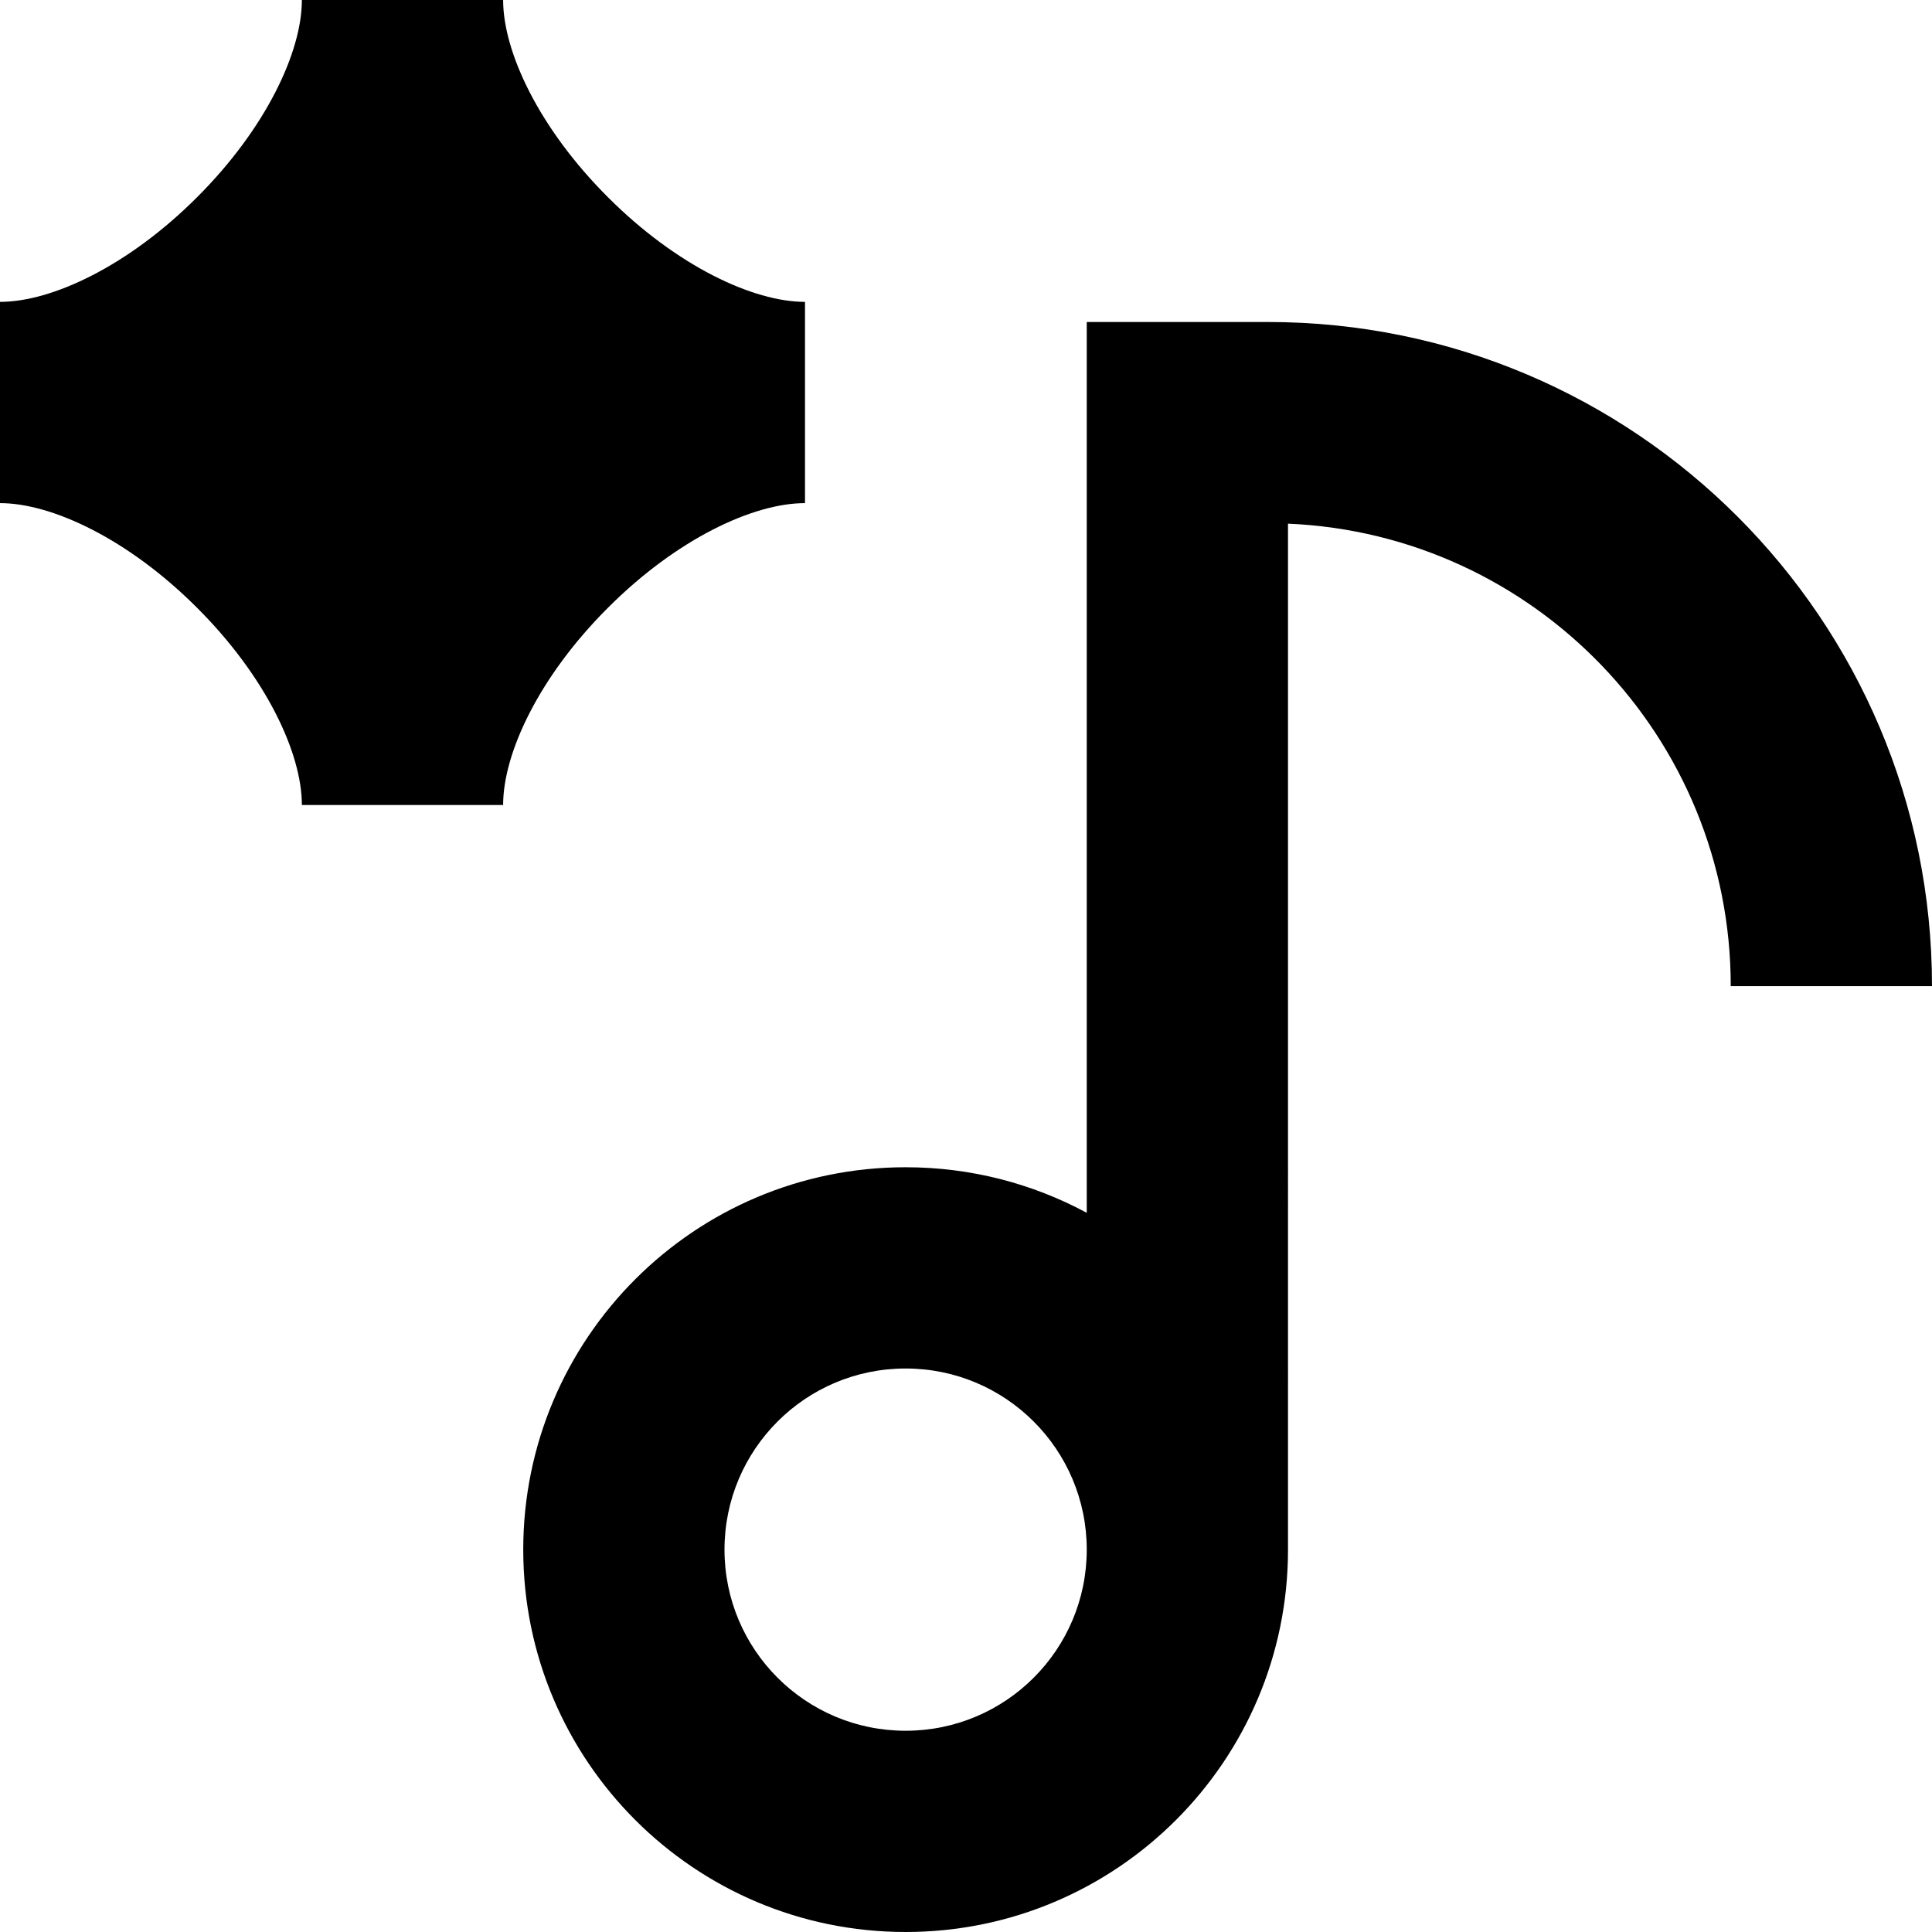 <svg xmlns="http://www.w3.org/2000/svg" fill="none" viewBox="0 0 24 24" id="Song-Recommendation--Streamline-Sharp-Remix">
  <desc>
    Song Recommendation Streamline Icon: https://streamlinehq.com
  </desc>
  <g id="Remix/Entertainment/song-recommendation--song-recommendation-entertainment">
    <path id="Union" fill="#000000" fill-rule="evenodd" d="M0 3.75v2.5c0.645 0 1.595 0.446 2.449 1.301C3.304 8.405 3.75 9.355 3.75 10h2.5c0 -0.645 0.446 -1.595 1.301 -2.449C8.405 6.696 9.355 6.25 10 6.25v-2.5c-0.645 0 -1.595 -0.446 -2.449 -1.301C6.696 1.595 6.25 0.645 6.25 0h-2.5c0 0.645 -0.446 1.595 -1.301 2.449C1.595 3.304 0.645 3.75 0 3.75ZM13.5 4h2.25C20.306 4 24 7.694 24 12.25h-2.5c0 -3.092 -2.44 -5.614 -5.5 -5.745V19.25c0 2.623 -2.127 4.75 -4.75 4.75 -2.623 0 -4.75 -2.127 -4.75 -4.75s2.127 -4.75 4.75 -4.75c0.814 0 1.58 0.205 2.25 0.566V4Zm-2.25 13c1.243 0 2.25 1.007 2.25 2.25s-1.007 2.25 -2.25 2.25S9 20.493 9 19.25 10.007 17 11.25 17Z" clip-rule="evenodd" stroke-width="1"></path>
  </g>
</svg>